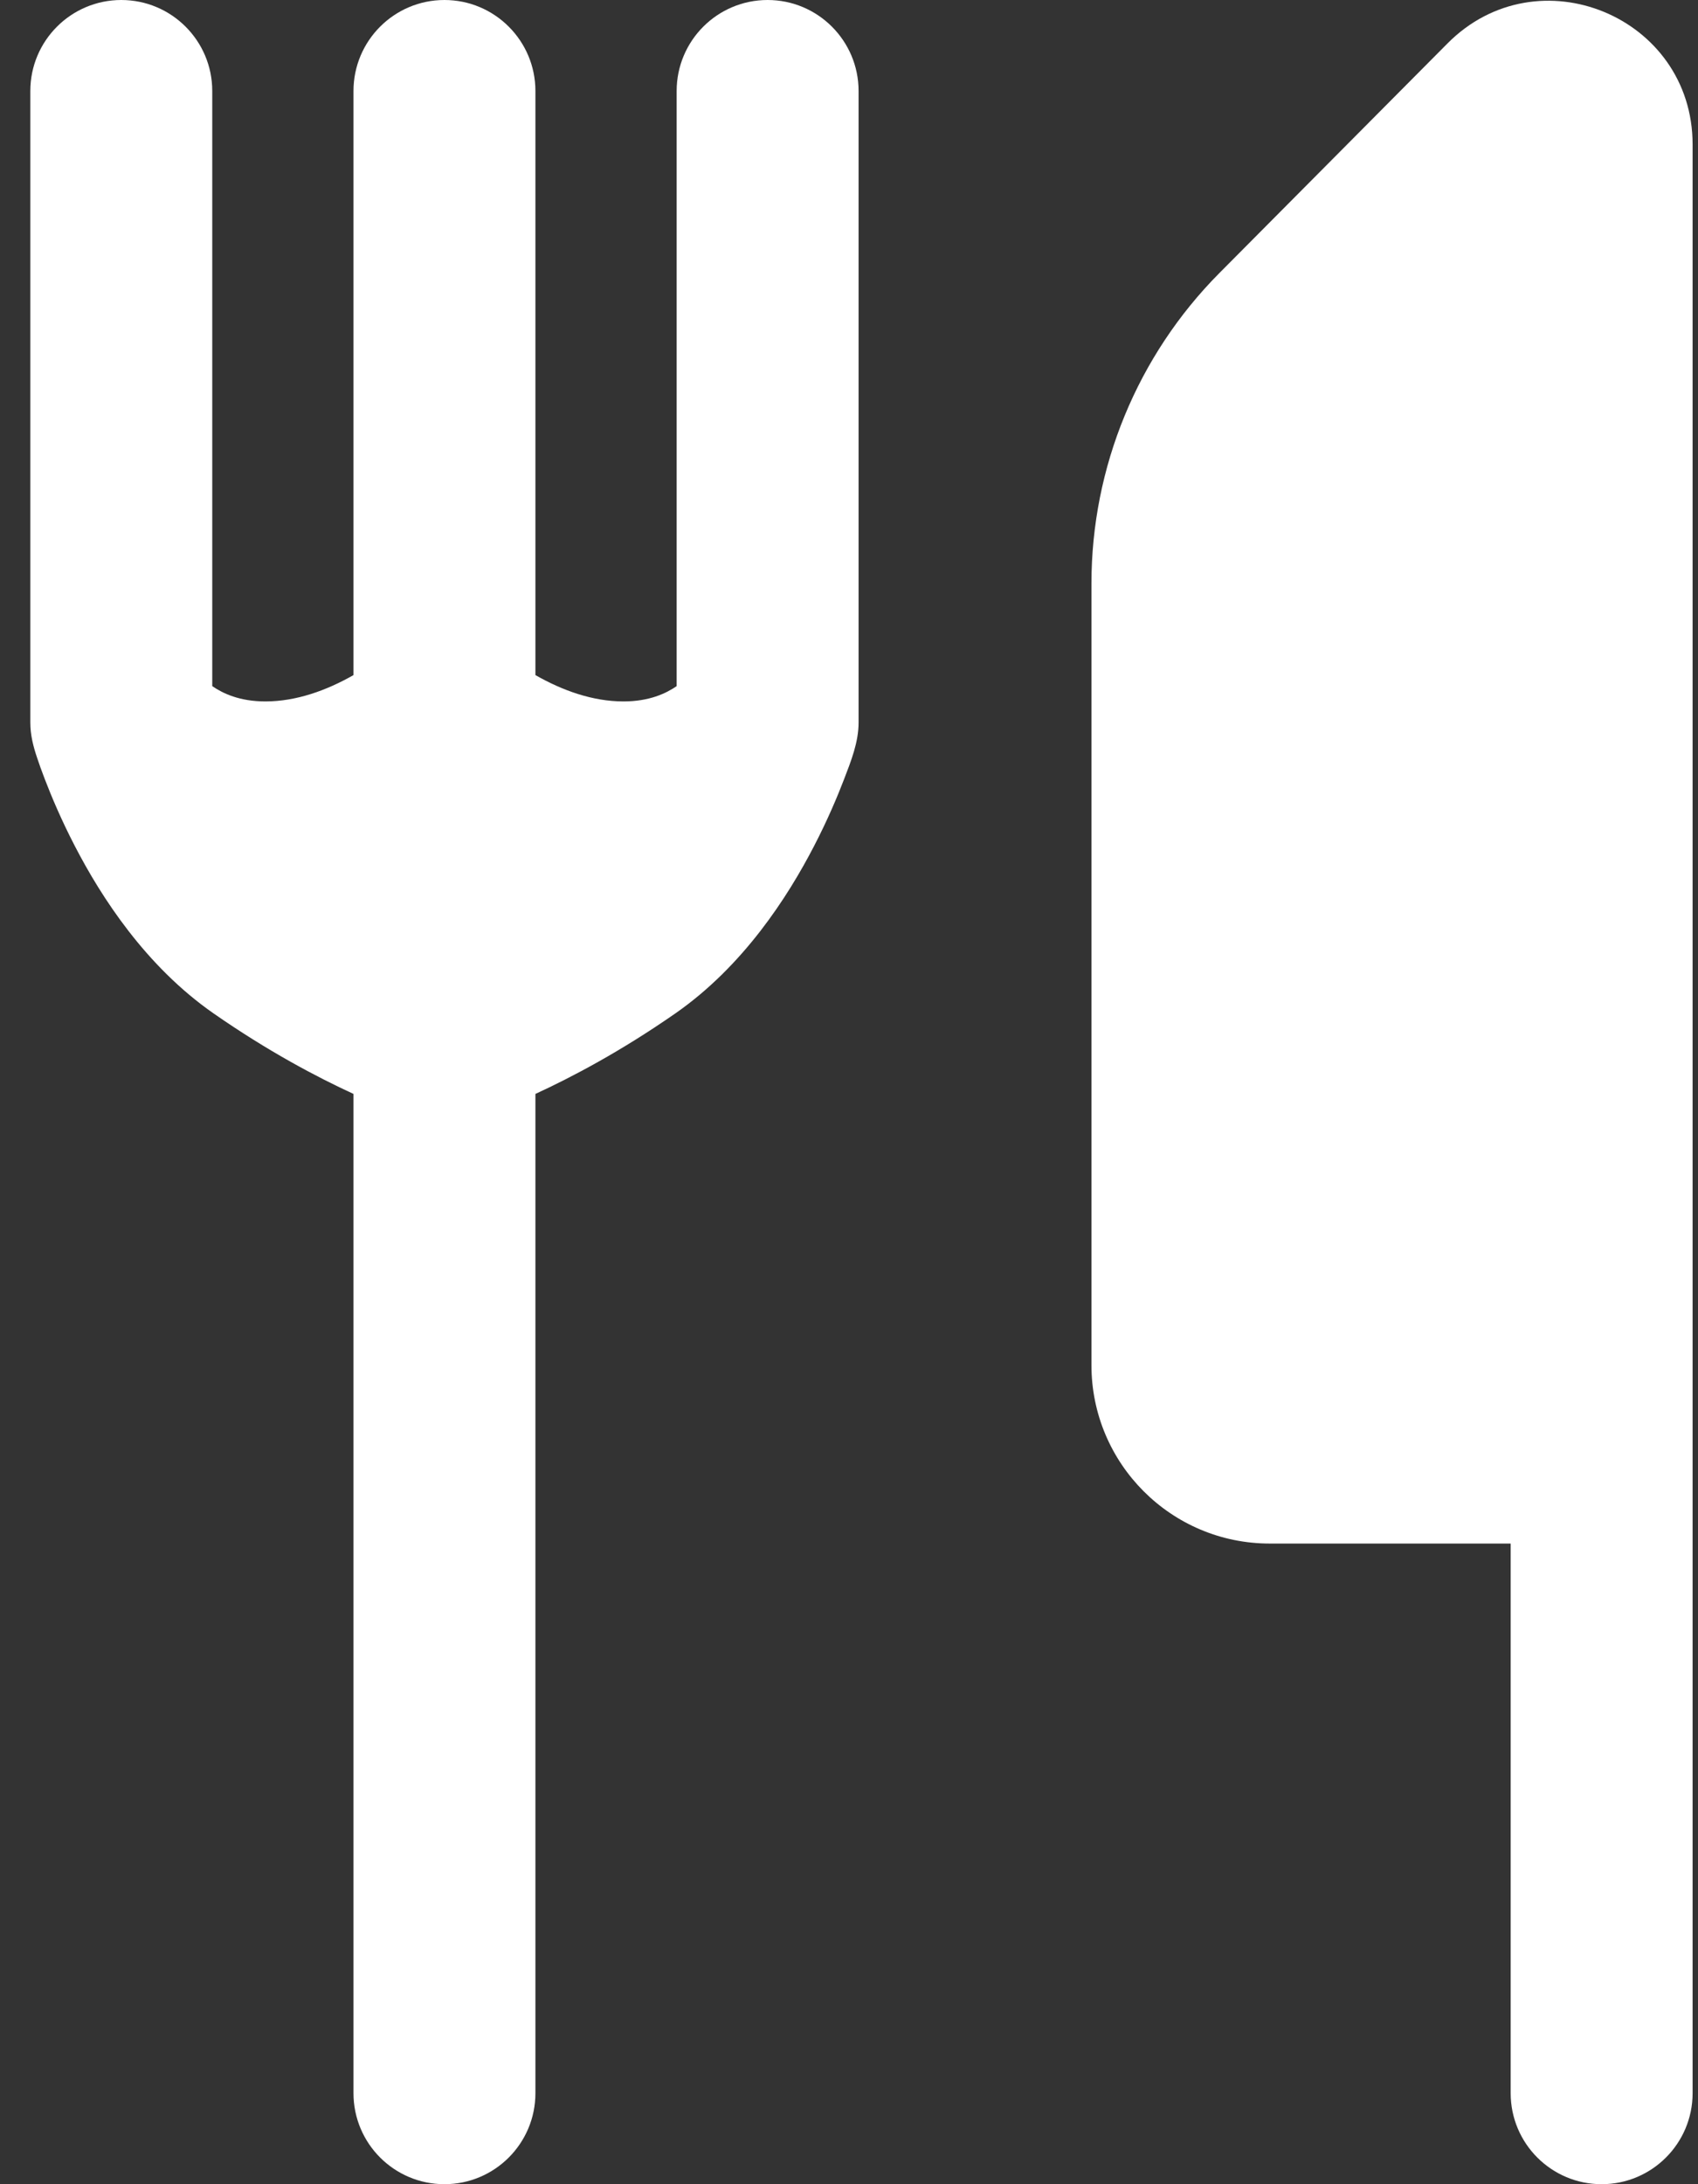 <svg width="28" height="36" viewBox="0 0 28 36" fill="none" xmlns="http://www.w3.org/2000/svg">
<rect x="0" y="0" width="28" height="36" fill="#333333" stroke="none"/>
<path fill-rule="evenodd" clip-rule="evenodd" d="M12.658 0C11.829 0 11.158 0.672 11.158 1.5V11.309C10.982 11.43 10.704 11.561 10.281 11.561C9.769 11.561 9.269 11.378 8.829 11.127V1.5C8.829 0.672 8.157 0 7.329 0C6.5 0 5.829 0.672 5.829 1.5V11.127C5.388 11.378 4.888 11.561 4.376 11.561C3.953 11.561 3.676 11.43 3.5 11.309V1.5C3.5 0.672 2.828 0 2 0C1.172 0 0.5 0.672 0.5 1.5V11.909C0.5 12.114 0.548 12.302 0.613 12.493C0.641 12.579 0.683 12.697 0.738 12.84C0.847 13.124 1.011 13.515 1.236 13.948C1.669 14.784 2.401 15.923 3.52 16.702C4.421 17.329 5.231 17.755 5.829 18.03V34.5C5.829 35.328 6.5 36 7.329 36C8.157 36 8.829 35.328 8.829 34.5V18.03C9.427 17.755 10.237 17.329 11.138 16.702C12.257 15.923 12.989 14.784 13.422 13.948C13.647 13.515 13.811 13.124 13.92 12.84C14.035 12.54 14.158 12.233 14.158 11.909V1.5C14.158 0.672 13.486 0 12.658 0Z" fill="white"/>
<path fill-rule="evenodd" clip-rule="evenodd" d="M23.87 0.715C25.357 -0.782 27.911 0.271 27.911 2.381V34.5C27.911 35.328 27.239 36 26.411 36C25.582 36 24.911 35.328 24.911 34.5V25.441H20.938C19.314 25.441 17.998 24.124 17.998 22.5V9.618C17.998 7.701 18.756 5.861 20.108 4.5L23.87 0.715Z" fill="white"/>
</svg>
